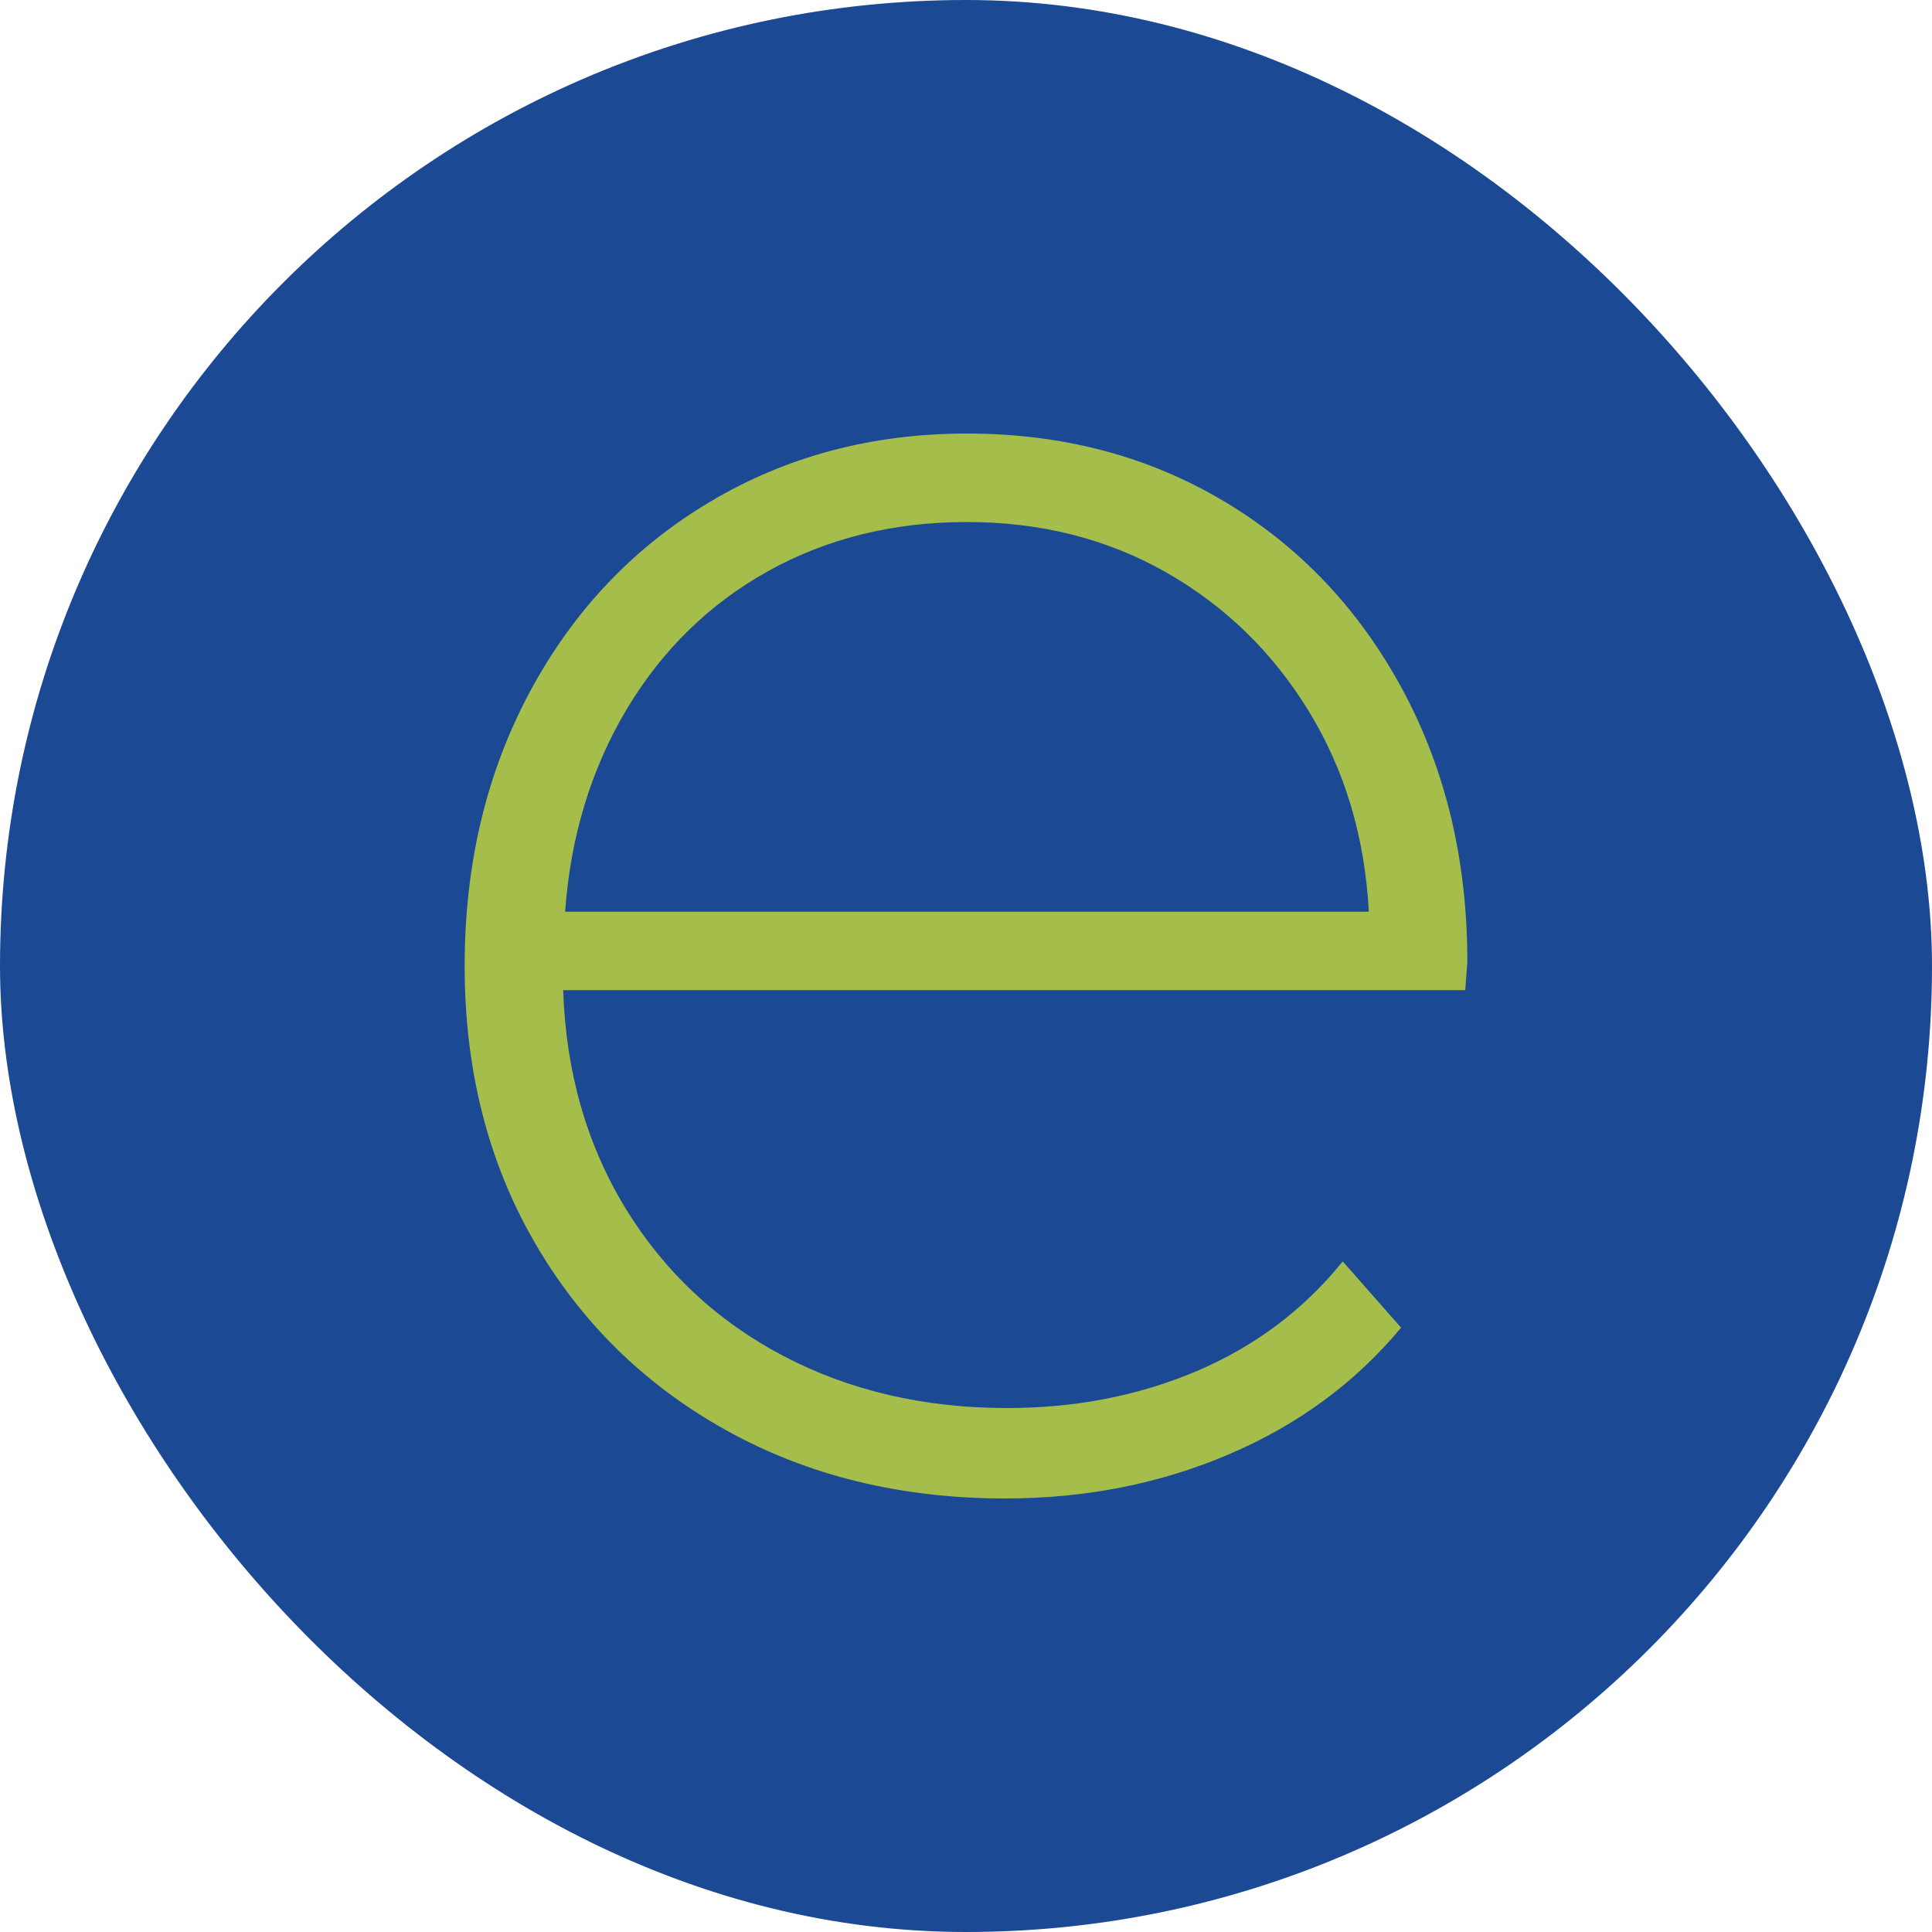 <svg xmlns="http://www.w3.org/2000/svg" width="256" height="256" viewBox="0 0 100 100"><rect width="100" height="100" fill="#1b4994" rx="50"/><path fill="#a5be4b" d="M75.95 49.79L75.84 51.25L29.15 51.25Q29.36 57.59 32.37 62.53Q35.39 67.47 40.54 70.18Q45.68 72.88 52.13 72.88L52.13 72.88Q57.44 72.88 61.96 70.96Q66.48 69.03 69.50 65.29L69.50 65.29L72.52 68.72Q68.98 72.98 63.62 75.27Q58.27 77.56 52.03 77.56L52.03 77.56Q43.92 77.56 37.57 74.02Q31.23 70.49 27.64 64.25Q24.05 58.01 24.05 50L24.05 50Q24.05 42.10 27.43 35.80Q30.81 29.51 36.74 25.98Q42.67 22.44 50.05 22.44L50.05 22.44Q57.44 22.44 63.31 25.92Q69.19 29.41 72.57 35.65Q75.95 41.89 75.95 49.79L75.95 49.79ZM50.05 27.02Q44.33 27.02 39.76 29.56Q35.18 32.11 32.42 36.74Q29.67 41.37 29.25 47.19L29.25 47.19L70.85 47.19Q70.54 41.37 67.73 36.79Q64.92 32.22 60.35 29.62Q55.77 27.02 50.05 27.02L50.05 27.02Z"/></svg>